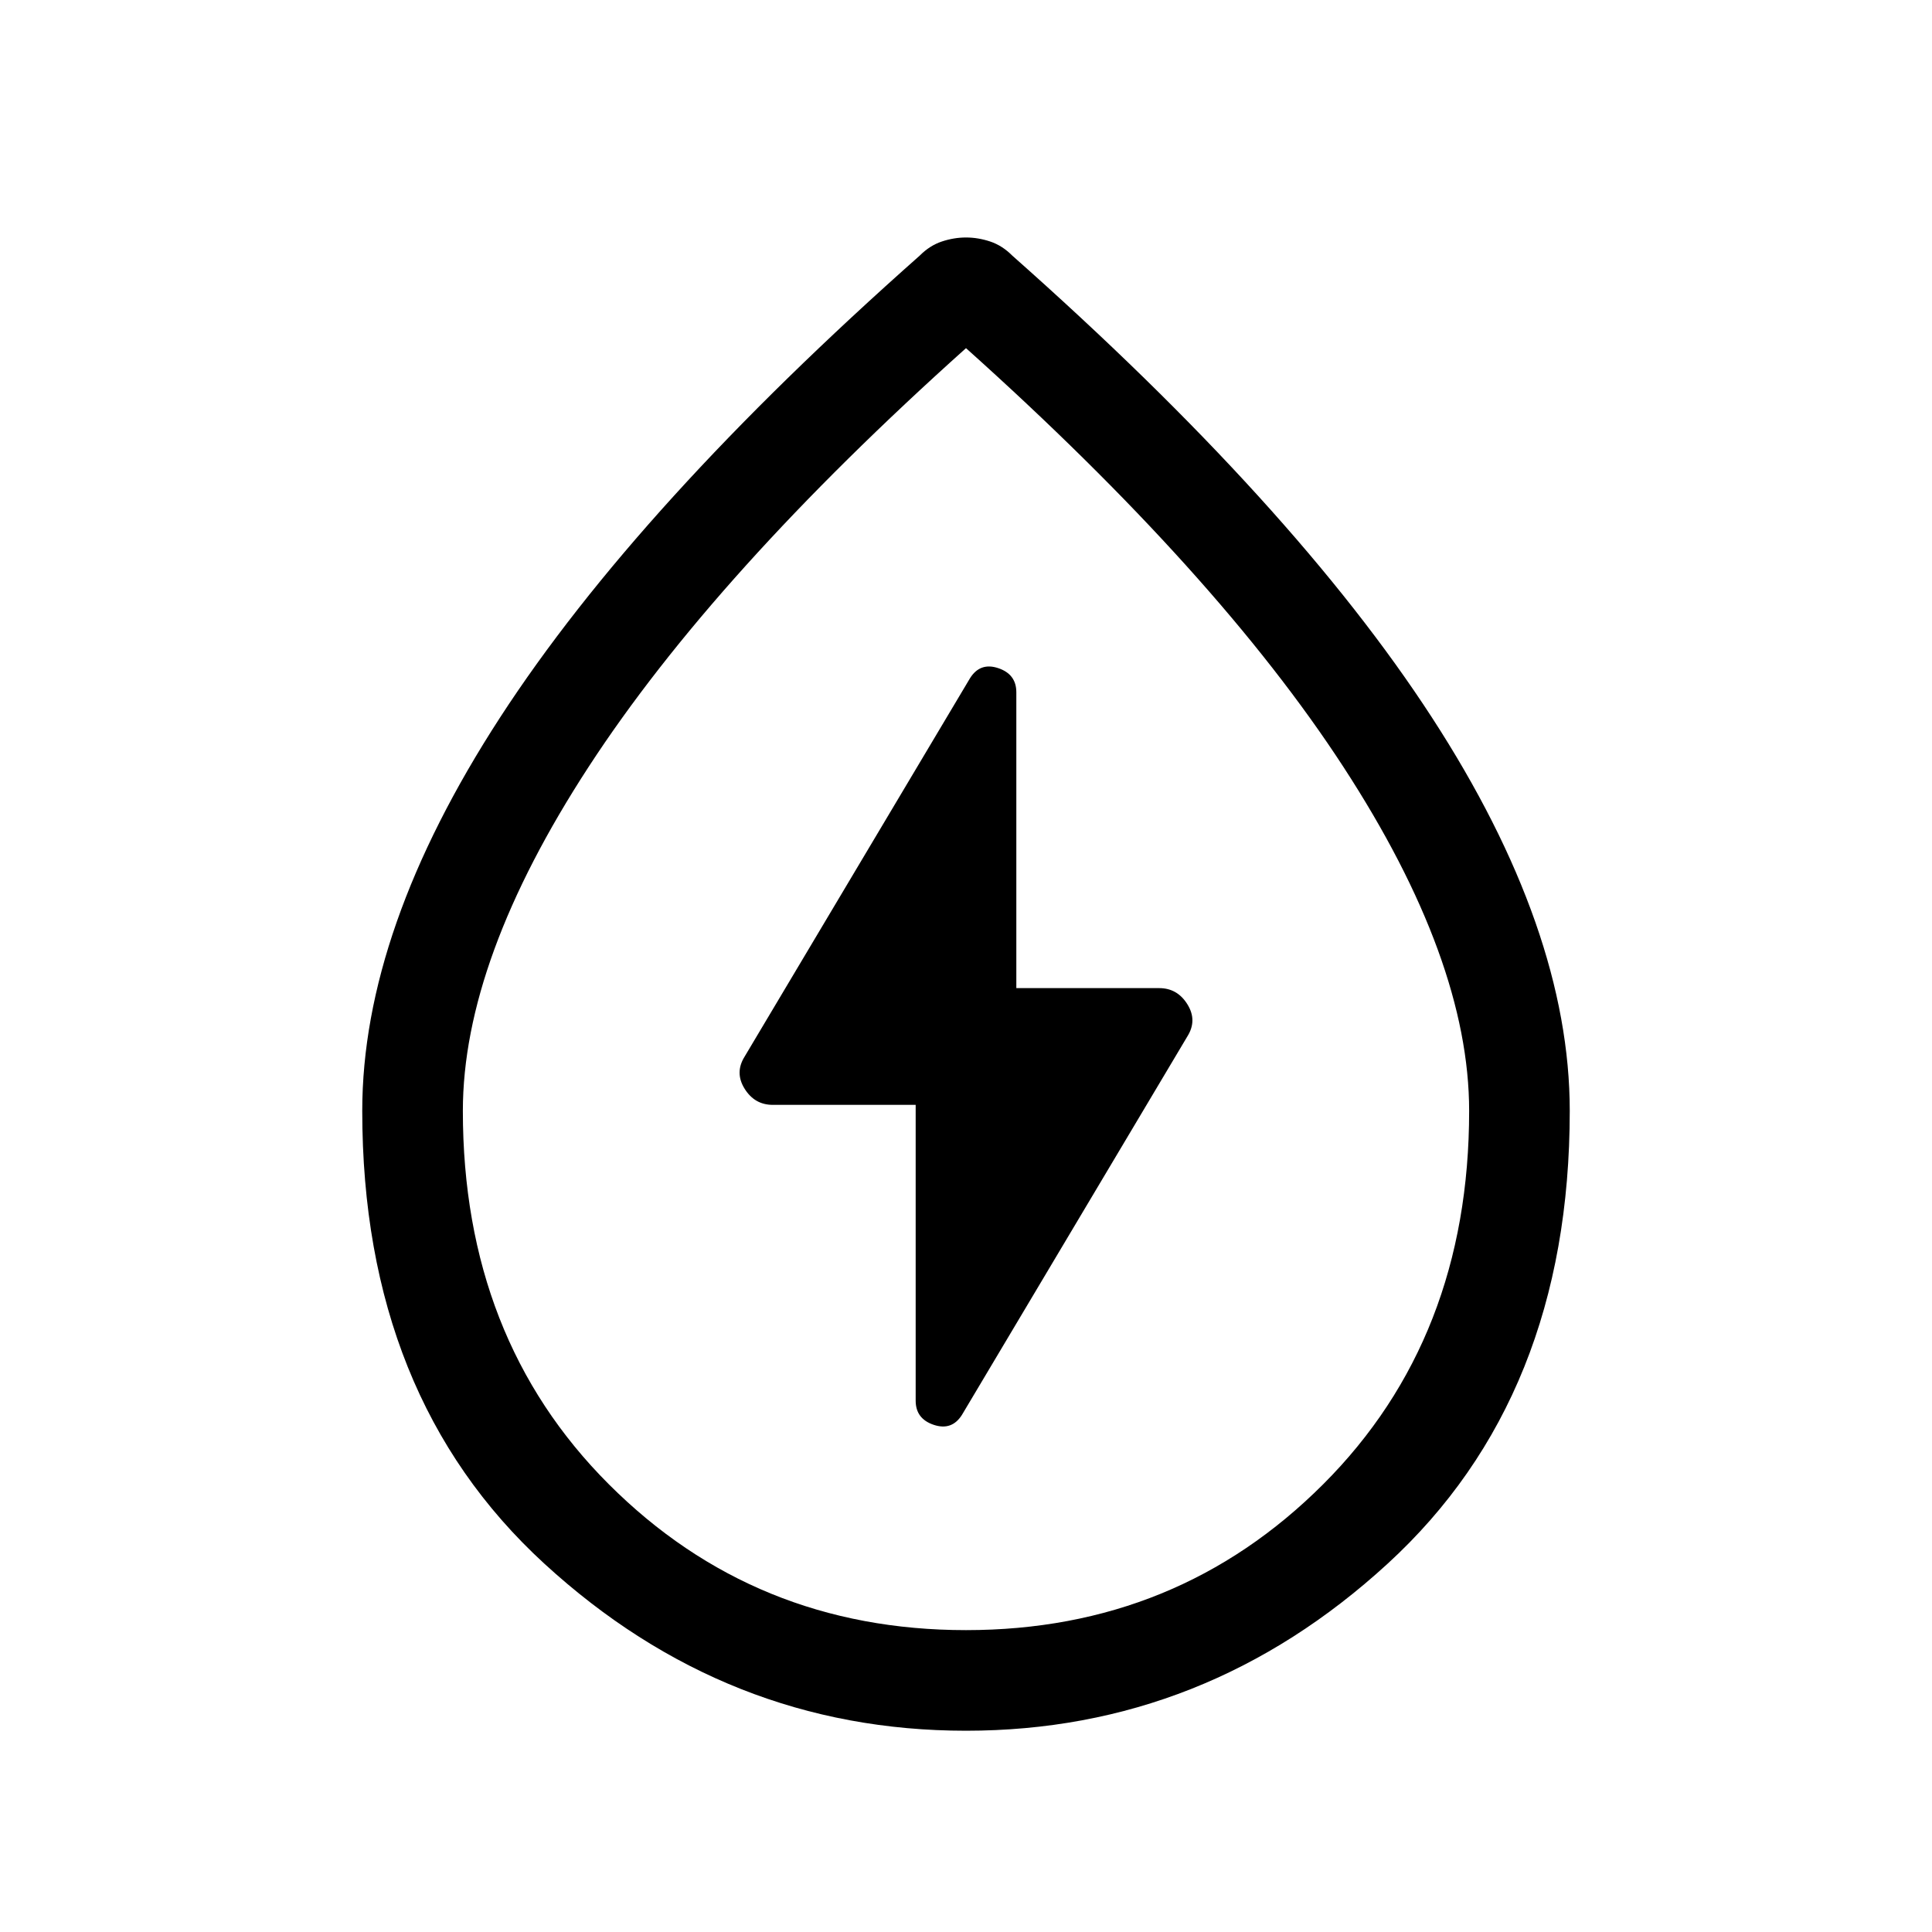 <svg xmlns="http://www.w3.org/2000/svg" height="40" width="40"><path d="M18.958 22.875V29q0 .375.375.5t.584-.208l4.666-7.834q.209-.333 0-.666-.208-.334-.583-.334h-2.958v-6.125q0-.375-.375-.5t-.584.209l-4.666 7.833q-.209.333 0 .667.208.333.583.333ZM20 35.833q-4.958 0-8.729-3.458Q7.5 28.917 7.5 23q0-3.75 2.854-8.146 2.854-4.396 8.688-9.562.208-.209.458-.292.25-.083.5-.083t.5.083q.25.083.458.292 5.834 5.166 8.688 9.562Q32.5 19.25 32.5 23q0 5.917-3.771 9.375T20 35.833Zm0-2.083q4.375 0 7.396-3.021T30.417 23q0-3.125-2.605-7.125-2.604-4-7.812-8.667-5.208 4.667-7.812 8.667-2.605 4-2.605 7.125 0 4.708 3.021 7.729T20 33.75Zm0-10Z"/></svg>